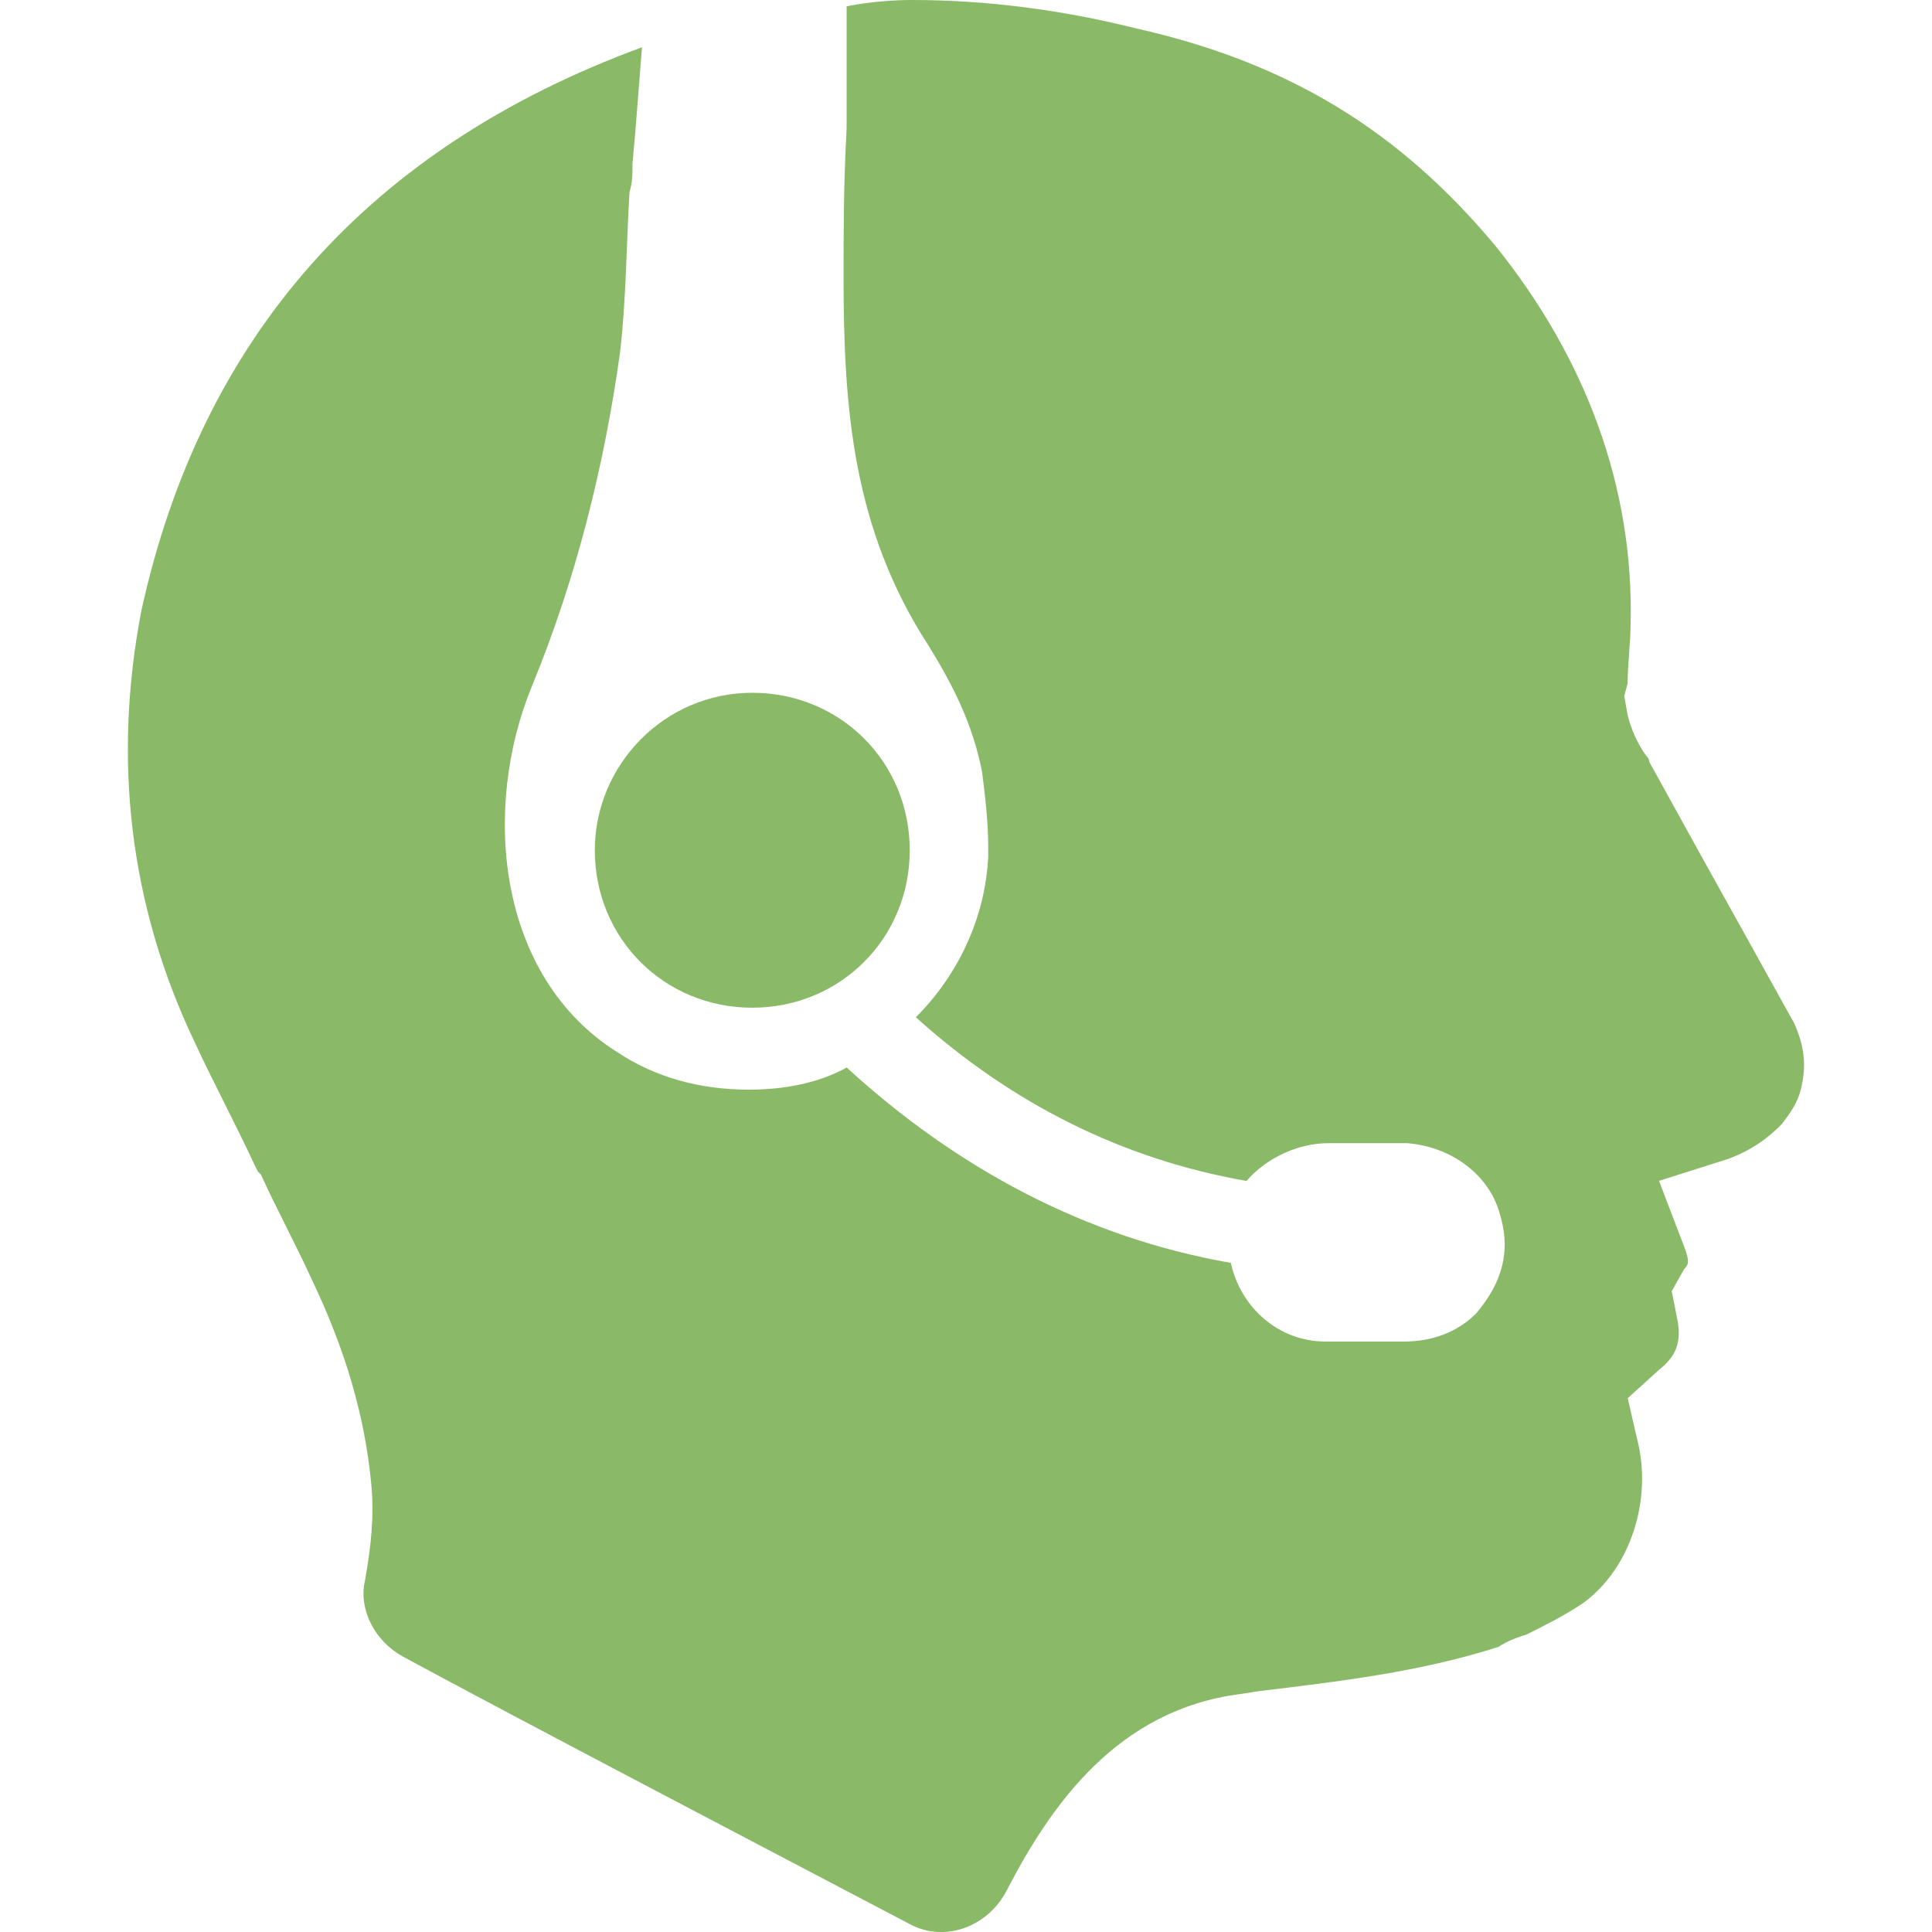 <?xml version="1.0" encoding="utf-8"?>
<!-- Generator: Adobe Illustrator 16.0.0, SVG Export Plug-In . SVG Version: 6.00 Build 0)  -->
<!DOCTYPE svg PUBLIC "-//W3C//DTD SVG 1.1//EN" "http://www.w3.org/Graphics/SVG/1.1/DTD/svg11.dtd">
<svg version="1.1" id="Layer_1" xmlns="http://www.w3.org/2000/svg" xmlns:xlink="http://www.w3.org/1999/xlink" x="0px" y="0px"
	 width="24px" height="24px" viewBox="0 0 24 24" enable-background="new 0 0 24 24" xml:space="preserve">
<g>
	<g>
		<g>
			<g>
				<path fill="#8ABA68" d="M9.345,8.606c1.094,0,1.956,0.86,1.956,1.956c0,1.094-0.862,1.956-1.956,1.956
					c-1.096,0-1.956-0.862-1.956-1.956C7.389,9.506,8.25,8.606,9.345,8.606z"/>
			</g>
			<g>
				<path fill="#8ABA68" d="M22.37,13.536c-0.039,0.156-0.117,0.273-0.236,0.428c-0.155,0.158-0.351,0.315-0.664,0.432l-0.861,0.273
					l0.314,0.822c0.078,0.196,0.039,0.234,0,0.271l-0.156,0.277l0.077,0.391c0.04,0.271-0.039,0.431-0.235,0.586l-0.389,0.353
					l0.117,0.508c0.194,0.745-0.08,1.605-0.667,2.034c-0.234,0.158-0.469,0.274-0.703,0.392c-0.117,0.038-0.235,0.077-0.352,0.155
					c-0.978,0.314-1.995,0.431-2.975,0.55l-0.234,0.036c-1.525,0.197-2.346,1.373-2.894,2.428c-0.236,0.47-0.783,0.663-1.212,0.429
					c-1.565-0.822-4.929-2.582-6.298-3.324c-0.352-0.196-0.548-0.588-0.469-0.938c0.078-0.43,0.118-0.822,0.078-1.213
					c-0.078-0.822-0.313-1.644-0.743-2.543c-0.196-0.429-0.43-0.86-0.626-1.291l-0.039-0.04l-0.039-0.077
					c-0.235-0.51-0.509-1.017-0.744-1.525c-0.82-1.72-1.016-3.521-0.665-5.359C2.5,4.188,4.574,1.838,7.975,0.587l0,0
					c-0.038,0.47-0.077,1.017-0.118,1.447c0,0.117,0,0.234-0.037,0.352C7.78,3.051,7.78,3.716,7.702,4.382
					C7.506,5.791,7.154,7.199,6.606,8.528c-0.625,1.525-0.43,3.599,1.057,4.539c0.468,0.311,1.016,0.469,1.642,0.469
					c0.43,0,0.86-0.079,1.213-0.275c1.368,1.254,2.973,2.113,4.772,2.427c0.117,0.545,0.586,0.977,1.174,0.977h0.194h0.782
					c0.353,0,0.666-0.117,0.899-0.351c0.196-0.235,0.353-0.508,0.353-0.86c0-0.159-0.04-0.314-0.078-0.432
					c-0.158-0.471-0.625-0.782-1.134-0.821h-0.47h-0.509c-0.39,0-0.781,0.195-1.016,0.469c-1.565-0.273-2.934-0.977-4.108-2.033
					c0.509-0.509,0.861-1.214,0.899-1.997v-0.117c0-0.313-0.038-0.626-0.077-0.939c-0.117-0.586-0.351-1.056-0.664-1.563
					c-0.939-1.448-1.056-2.936-1.056-4.578c0-0.509,0-1.175,0.038-1.839c0-0.547,0-1.095,0-1.525c0,0,0.35-0.079,0.819-0.079
					c0.901,0,1.84,0.118,2.778,0.353c1.917,0.43,3.286,1.291,4.461,2.699c1.135,1.408,1.721,3.013,1.681,4.694
					c0,0.234-0.037,0.509-0.037,0.743l-0.042,0.157l0.042,0.236c0.037,0.156,0.117,0.351,0.233,0.509
					c0.038,0.038,0.038,0.077,0.038,0.077l0.626,1.133c0.392,0.703,0.783,1.409,1.174,2.114
					C22.409,12.987,22.448,13.223,22.37,13.536z"/>
			</g>
		</g>
	</g>
</g>
</svg>
